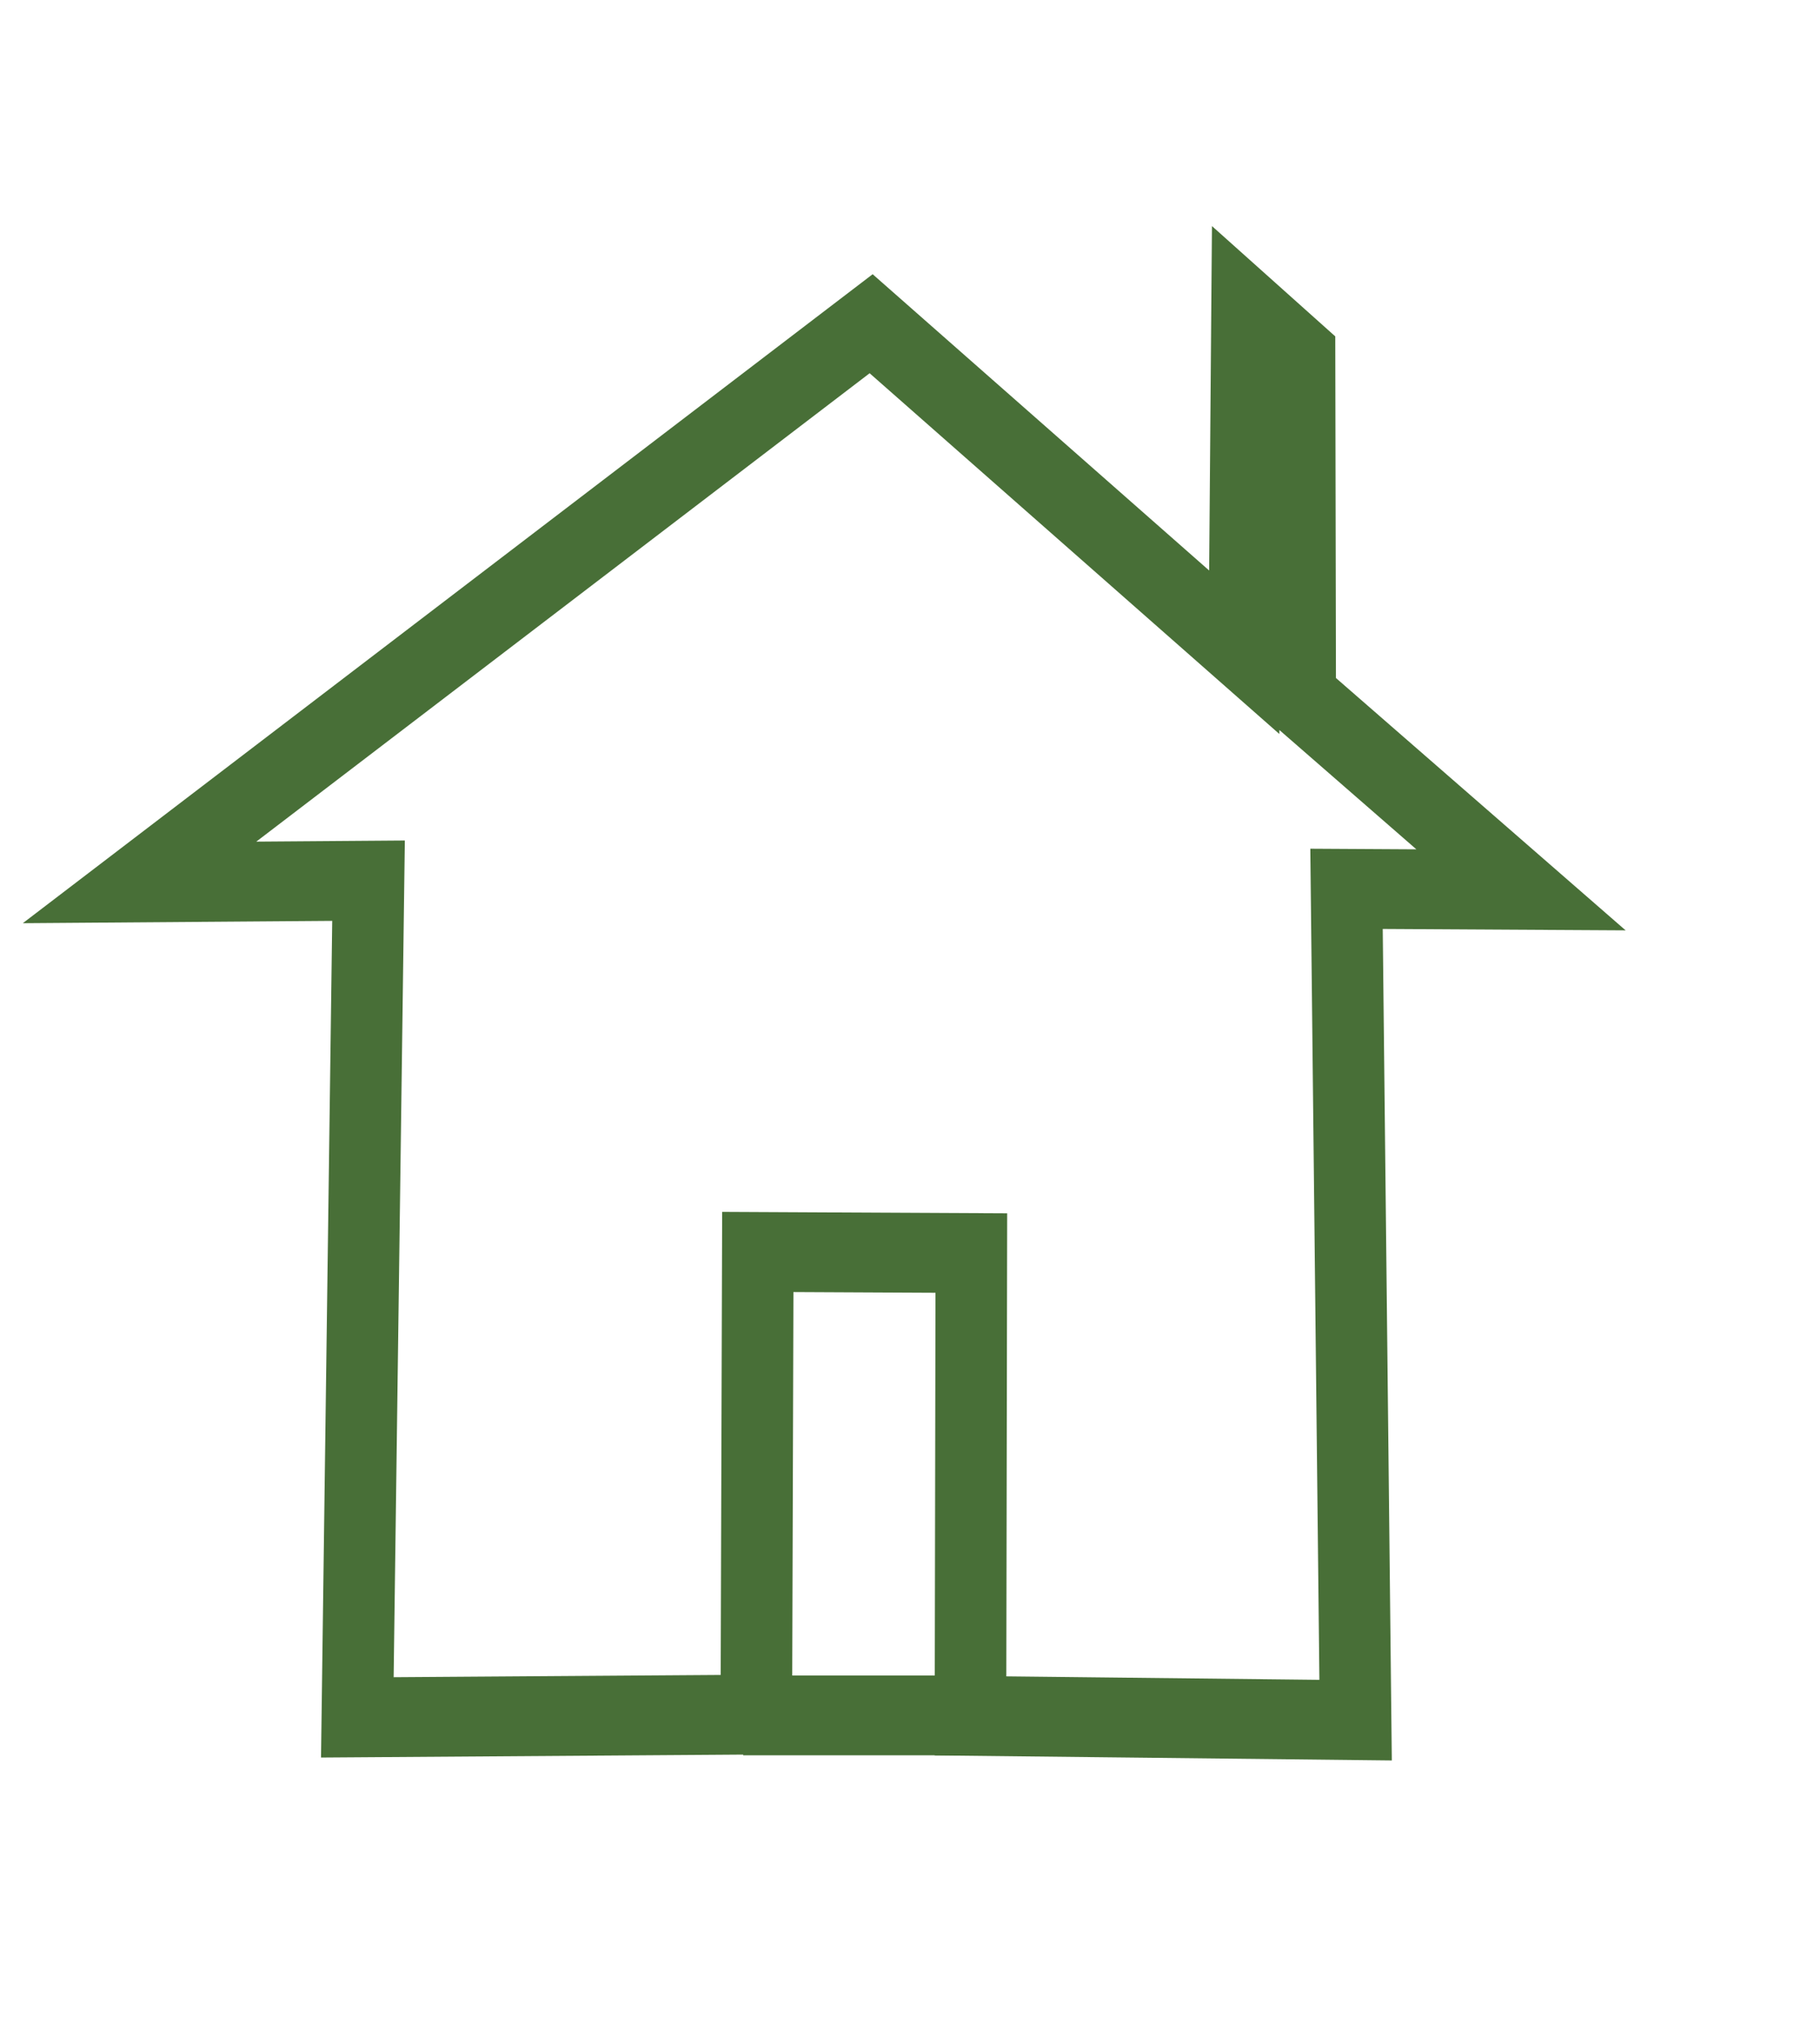 <?xml version="1.0" encoding="UTF-8" standalone="no"?>
<!-- Created with Inkscape (http://www.inkscape.org/) -->

<svg
   xmlns:dc="http://purl.org/dc/elements/1.1/"
   xmlns:cc="http://creativecommons.org/ns#"
   xmlns:rdf="http://www.w3.org/1999/02/22-rdf-syntax-ns#"
   xmlns:svg="http://www.w3.org/2000/svg"
   xmlns="http://www.w3.org/2000/svg"
   xmlns:sodipodi="http://sodipodi.sourceforge.net/DTD/sodipodi-0.dtd"
   xmlns:inkscape="http://www.inkscape.org/namespaces/inkscape"
   width="57"
   height="64"
   id="svg2993"
   version="1.1"
   inkscape:version="0.48.3.1 r9886"
   inkscape:export-filename="/home/georg/work/www/src/images/favicon.ico.png"
   inkscape:export-xdpi="90"
   inkscape:export-ydpi="90"
   sodipodi:docname="New document 3">
  <defs
     id="defs2995">
    <filter
       color-interpolation-filters="sRGB"
       id="f">
      <feGaussianBlur
         stdDeviation="12.375"
         id="feGaussianBlur3959" />
    </filter>
    <filter
       color-interpolation-filters="sRGB"
       id="f-4">
      <feGaussianBlur
         stdDeviation="12.375"
         id="feGaussianBlur3959-1" />
    </filter>
    <filter
       color-interpolation-filters="sRGB"
       id="f-8">
      <feGaussianBlur
         stdDeviation="12.375"
         id="feGaussianBlur3959-17" />
    </filter>
    <filter
       color-interpolation-filters="sRGB"
       id="f-3">
      <feGaussianBlur
         stdDeviation="12.375"
         id="feGaussianBlur3959-8" />
    </filter>
    <filter
       id="f-0">
      <feGaussianBlur
         id="feGaussianBlur4468"
         stdDeviation="12.375" />
    </filter>
    <path
       d="m 450,200 c 0,27.614 -22.386,50 -50,50 -27.614,0 -50,-22.386 -50,-50 0,-27.614 22.386,-50 50,-50 27.614,0 50,22.386 50,50 z"
       id="d" />
    <path
       d="m 425,25 c 110.4,0 200,89.6 200,200 0,110.4 -89.6,200 -200,200 -110.4,0 -200,89.6 -200,200 0,110.4 89.6,200 200,200 C 645.8,825 825,645.8 825,425 825,204.2 645.8,25 425,25 z m 0,537.5 c 34.5,0 62.5,28 62.5,62.5 0,34.5 -28,62.5 -62.5,62.5 -34.5,0 -62.5,-28 -62.5,-62.5 0,-34.5 28,-62.5 62.5,-62.5 z"
       id="y" />
  </defs>
  <sodipodi:namedview
     id="base"
     pagecolor="#ffffff"
     bordercolor="#666666"
     borderopacity="1.0"
     inkscape:pageopacity="0.0"
     inkscape:pageshadow="2"
     inkscape:zoom="7.7781746"
     inkscape:cx="69.451561"
     inkscape:cy="22.085918"
     inkscape:current-layer="g3871"
     showgrid="true"
     inkscape:document-units="px"
     inkscape:grid-bbox="true"
     inkscape:window-width="1920"
     inkscape:window-height="1056"
     inkscape:window-x="0"
     inkscape:window-y="24"
     inkscape:window-maximized="1" />
  <g
     id="layer1"
     inkscape:label="Layer 1"
     inkscape:groupmode="layer">
    <g
       id="g3871"
       transform="matrix(0.806,0,0,0.899,-0.545,3.891)"
       style="stroke:#483737;stroke-width:2.78;stroke-miterlimit:4;stroke-opacity:1;stroke-dasharray:none">
      <path
         id="rect3771"
         style="fill:none;stroke:#486f37;stroke-width:2.78;stroke-miterlimit:4;stroke-opacity:1;stroke-dasharray:none"
         d="m 52.998,26.629 6.779,0.035 L 51.198,19.965 51.172,8.056 49.133,6.421 49.024,18.389 34.526,6.947 6.099,26.405 14.996,26.345 l -0.435,29.141 15.504,-0.097 0.057,-16.113 8.297,0.037 -0.033,16.121 14.965,0.148 z"
         inkscape:connector-curvature="0"
         sodipodi:nodetypes="cccccccccccccccc" />
      <path
         style="fill:#000000;fill-opacity:0;stroke:#486f37;stroke-width:2.78;stroke-linecap:butt;stroke-linejoin:miter;stroke-miterlimit:4;stroke-opacity:1;stroke-dasharray:none"
         d="m 29.554,55.417 c 3.297,0 6.595,0 9.892,0"
         id="path4587"
         inkscape:connector-curvature="0" />
    </g>
  </g>
</svg>
